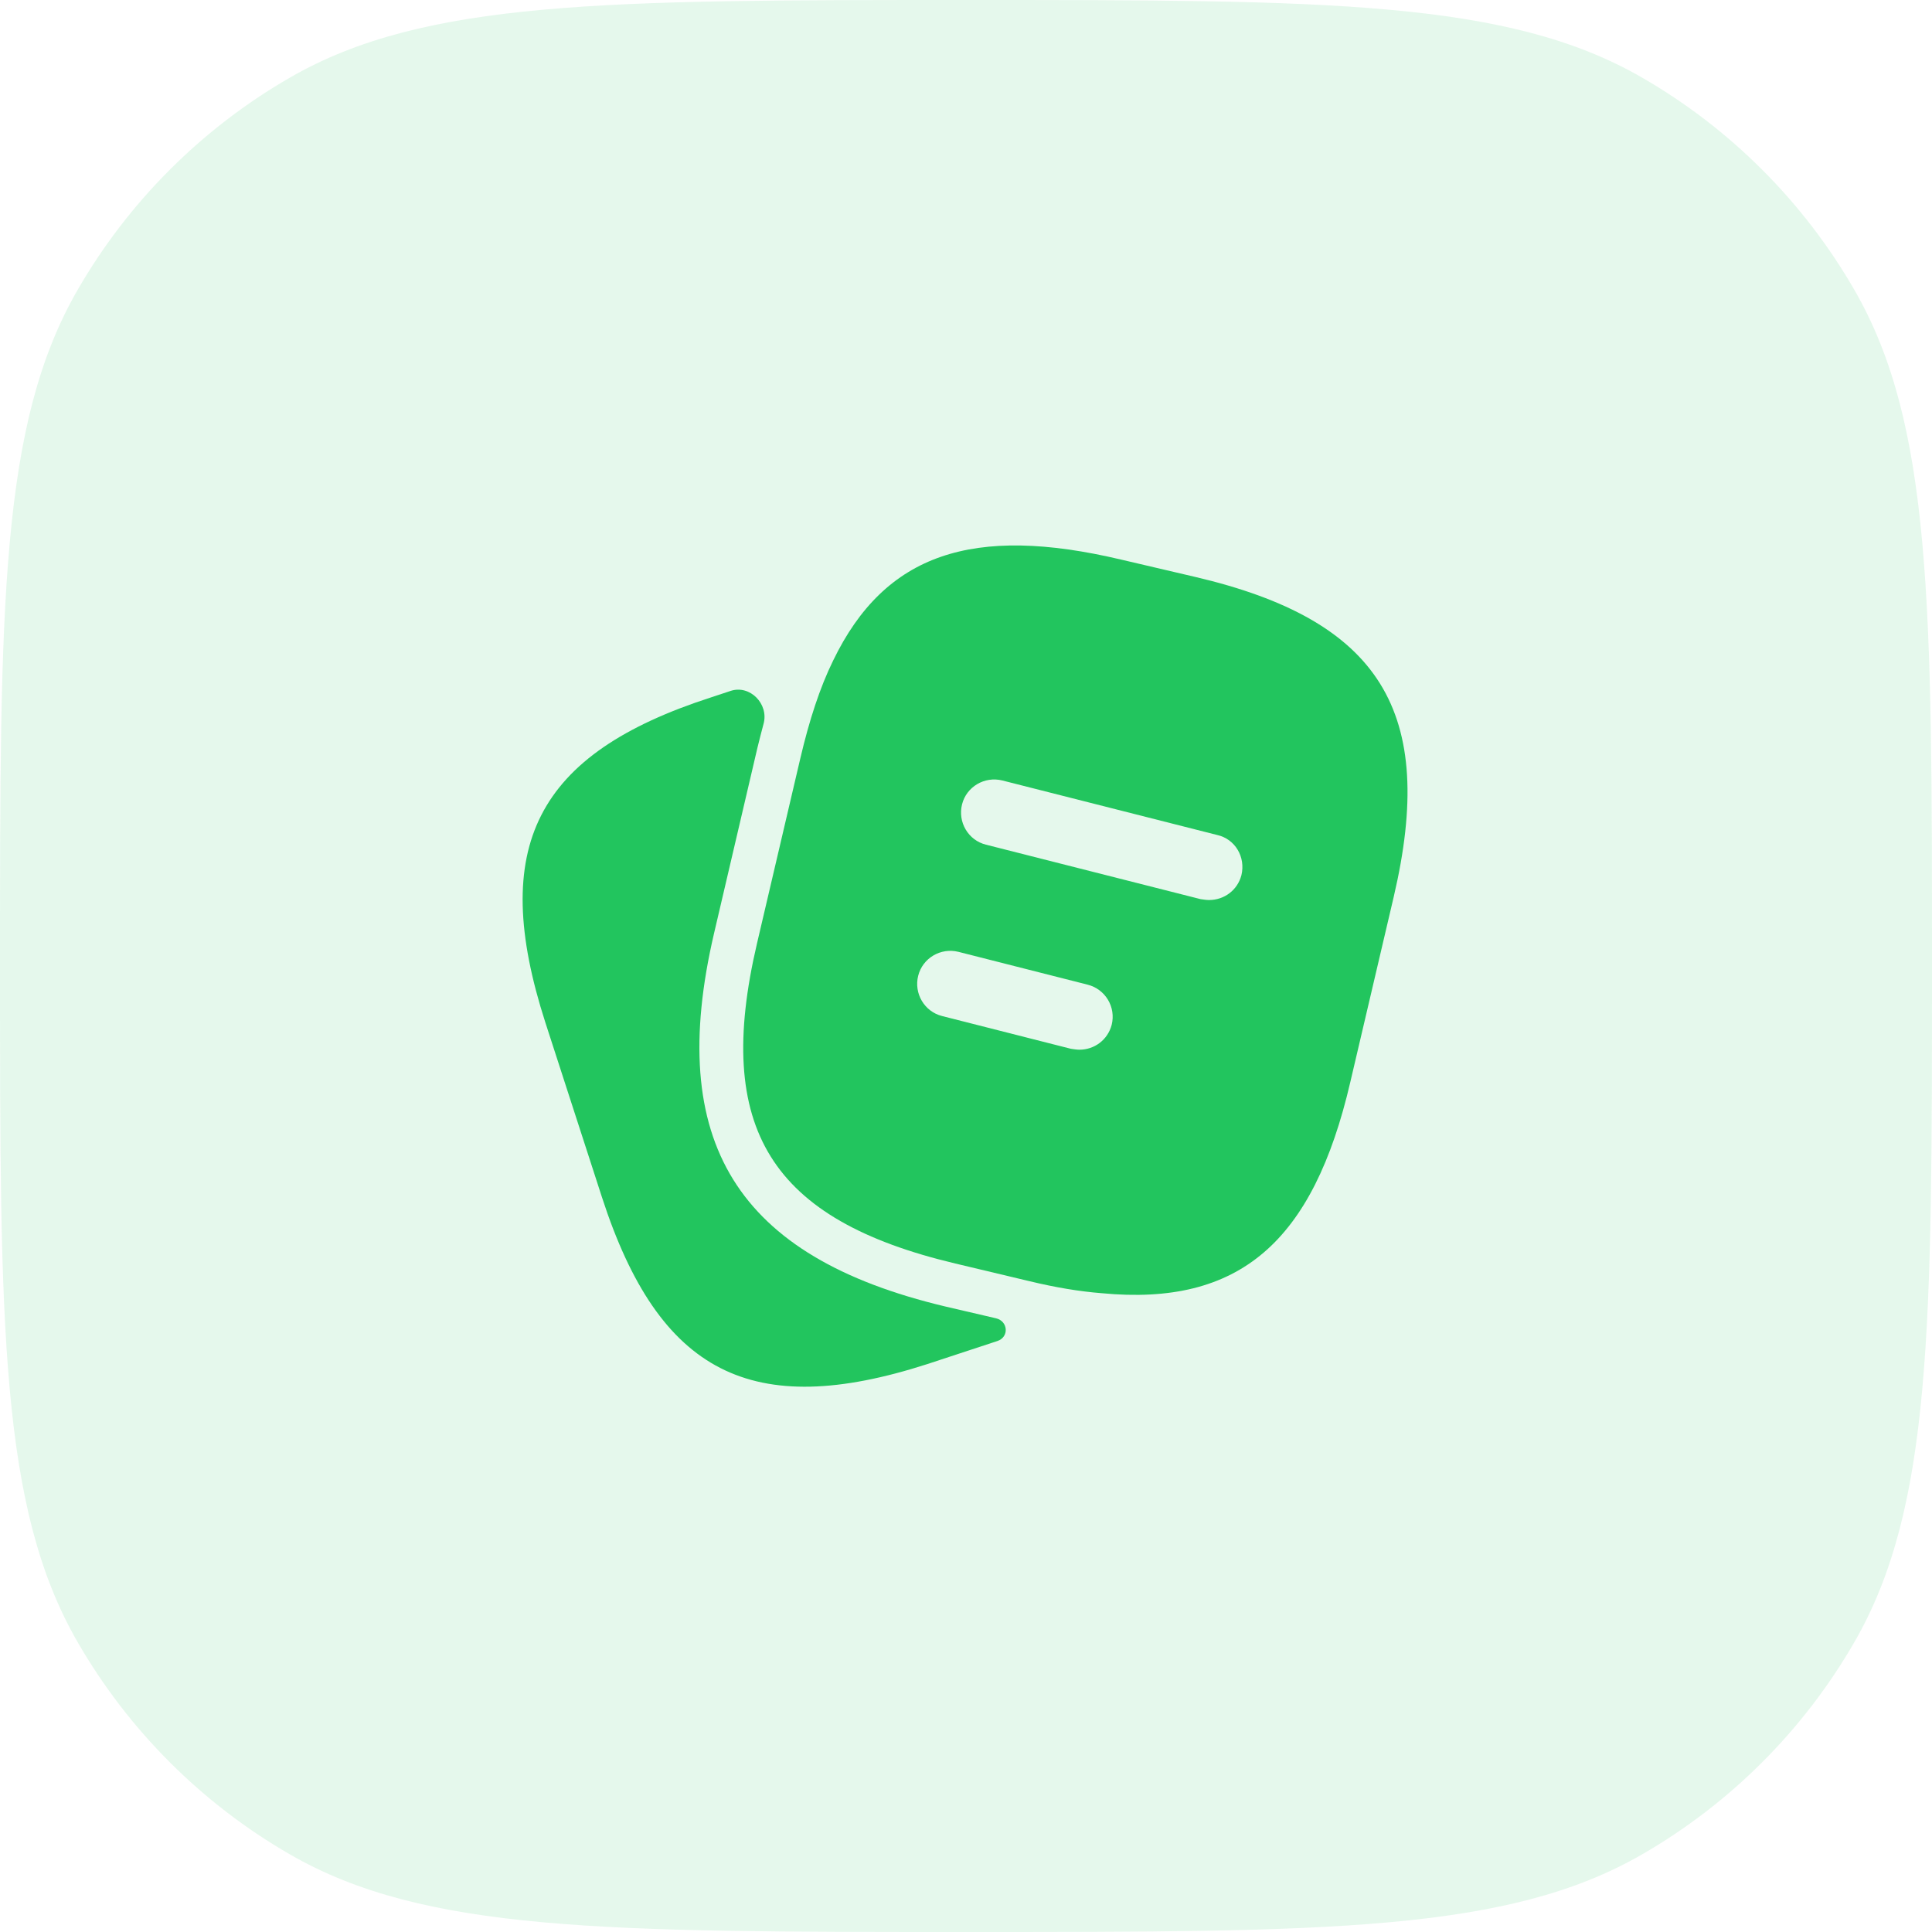 <svg width="40" height="40" viewBox="0 0 40 40" fill="none" xmlns="http://www.w3.org/2000/svg">
<path d="M0 20C0 12.523 0 8.785 1.608 6C2.661 4.176 4.176 2.661 6 1.608C8.785 0 12.523 0 20 0C27.477 0 31.215 0 34 1.608C35.824 2.661 37.339 4.176 38.392 6C40 8.785 40 12.523 40 20C40 27.477 40 31.215 38.392 34C37.339 35.824 35.824 37.339 34 38.392C31.215 40 27.477 40 20 40C12.523 40 8.785 40 6 38.392C4.176 37.339 2.661 35.824 1.608 34C0 31.215 0 27.477 0 20Z" fill="#22C55E" fill-opacity="0.12"/>
<path d="M20.621 27.294C20.873 27.353 20.896 27.682 20.651 27.764L19.202 28.241C15.563 29.414 13.647 28.433 12.465 24.794L11.292 21.173C10.118 17.534 11.09 15.609 14.729 14.436L15.125 14.305C15.528 14.171 15.921 14.576 15.809 14.985C15.766 15.145 15.724 15.31 15.682 15.481L14.784 19.322C13.776 23.639 15.252 26.023 19.569 27.049L20.621 27.294Z" fill="#22C55E"/>
<path d="M24.739 11.943L23.208 11.585C20.147 10.861 18.323 11.457 17.25 13.675C16.975 14.234 16.755 14.912 16.572 15.692L15.673 19.532C14.775 23.364 15.957 25.253 19.78 26.16L21.32 26.527C21.852 26.655 22.347 26.738 22.805 26.774C25.665 27.049 27.187 25.711 27.957 22.402L28.855 18.57C29.753 14.738 28.58 12.841 24.739 11.943ZM23.016 21.219C22.933 21.531 22.658 21.733 22.347 21.733C22.292 21.733 22.237 21.723 22.172 21.714L19.505 21.036C19.138 20.944 18.918 20.568 19.01 20.202C19.102 19.835 19.477 19.615 19.844 19.707L22.512 20.385C22.887 20.477 23.108 20.852 23.016 21.219ZM25.702 18.121C25.619 18.433 25.344 18.634 25.032 18.634C24.977 18.634 24.922 18.625 24.858 18.616L20.413 17.488C20.046 17.397 19.826 17.021 19.918 16.654C20.009 16.288 20.385 16.067 20.752 16.159L25.198 17.287C25.573 17.369 25.793 17.745 25.702 18.121Z" fill="#22C55E"/>
</svg>
